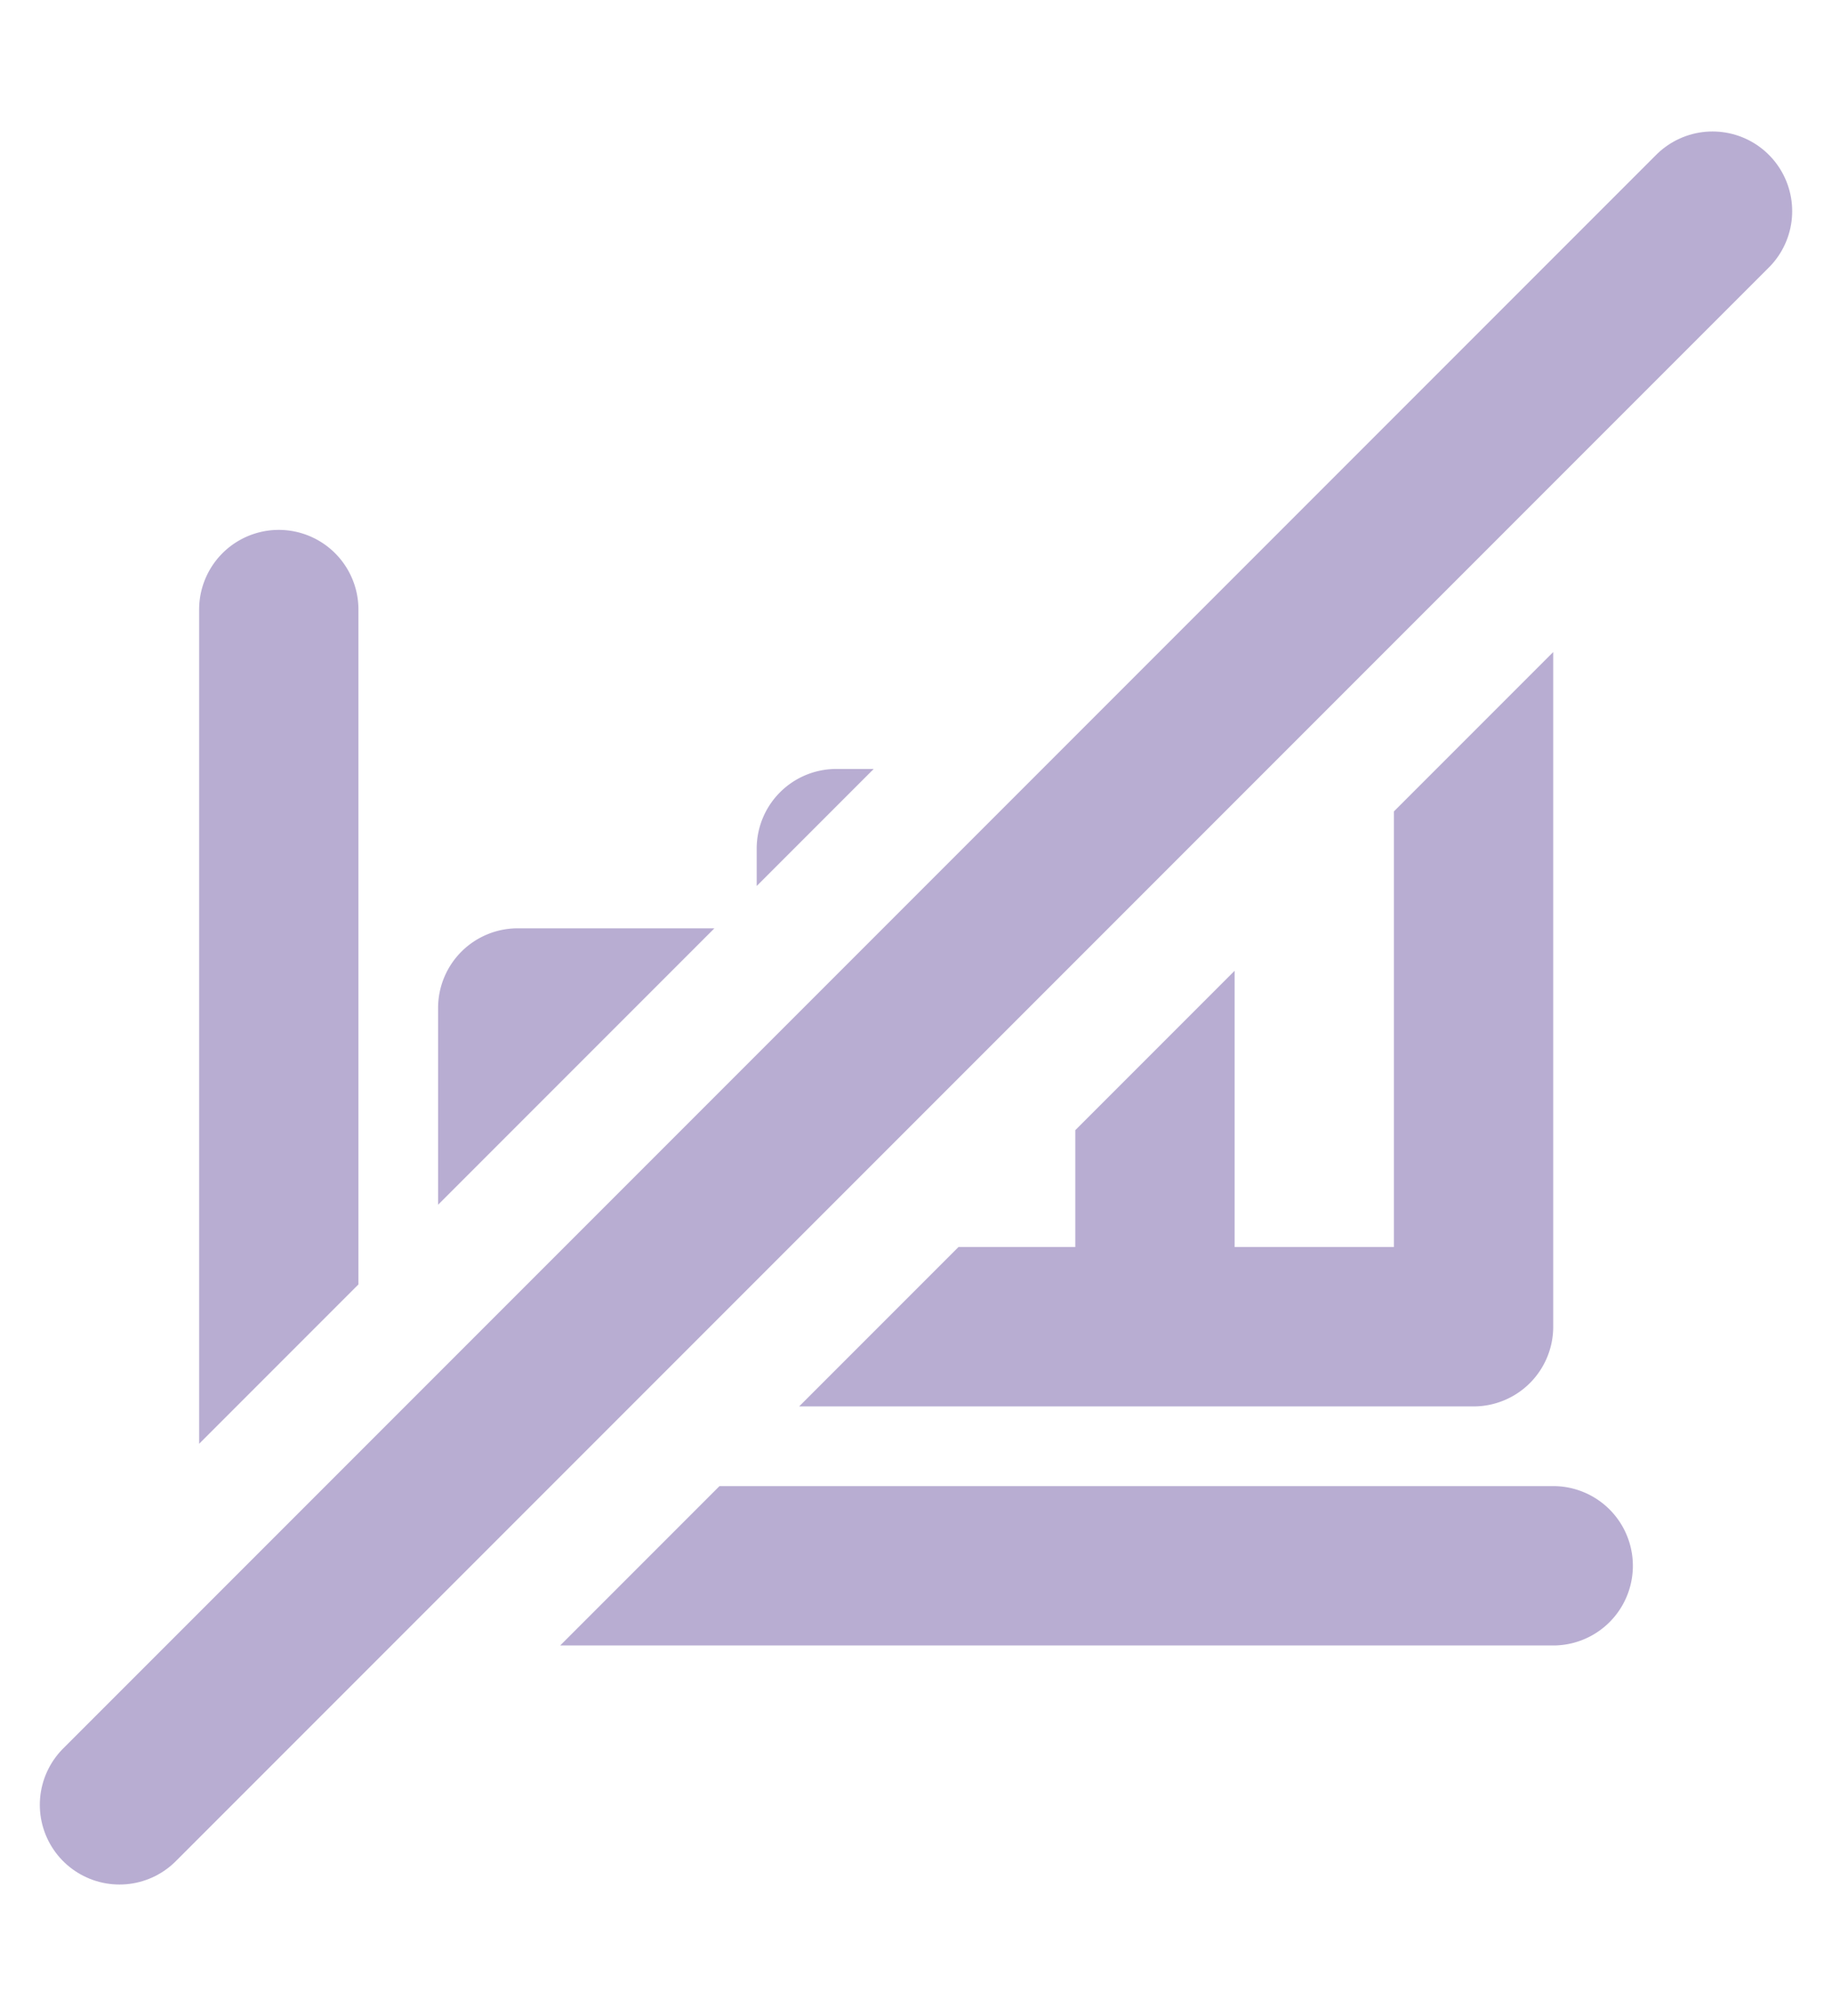 <svg viewBox="0 0 23 22" color="#b8add2" width="20px" xmlns="http://www.w3.org/2000/svg" fill="#b8add2" class="sc-4ba21b47-0 ebMyYP"><path d="M21.5 1l-20 20" stroke-width="2" stroke="currentColor" stroke-linecap="round"></path><path fill-rule="#b8add2" clip-rule="evenodd" d="M7.033 19H19.5a1 1 0 100-2H9.033l-2 2zm3-3H18.5a1 1 0 001-1V6.533l-2 2V14h-2v-3.467l-2 2V14h-1.467l-2 2zm.936-8H10.5a1 1 0 00-1 1v.469L10.969 8zm-2 2L5.5 13.469V11a1 1 0 011-1h2.469zM4.5 14.469l-2 2V6a1 1 0 012 0v8.469z"></path></svg>